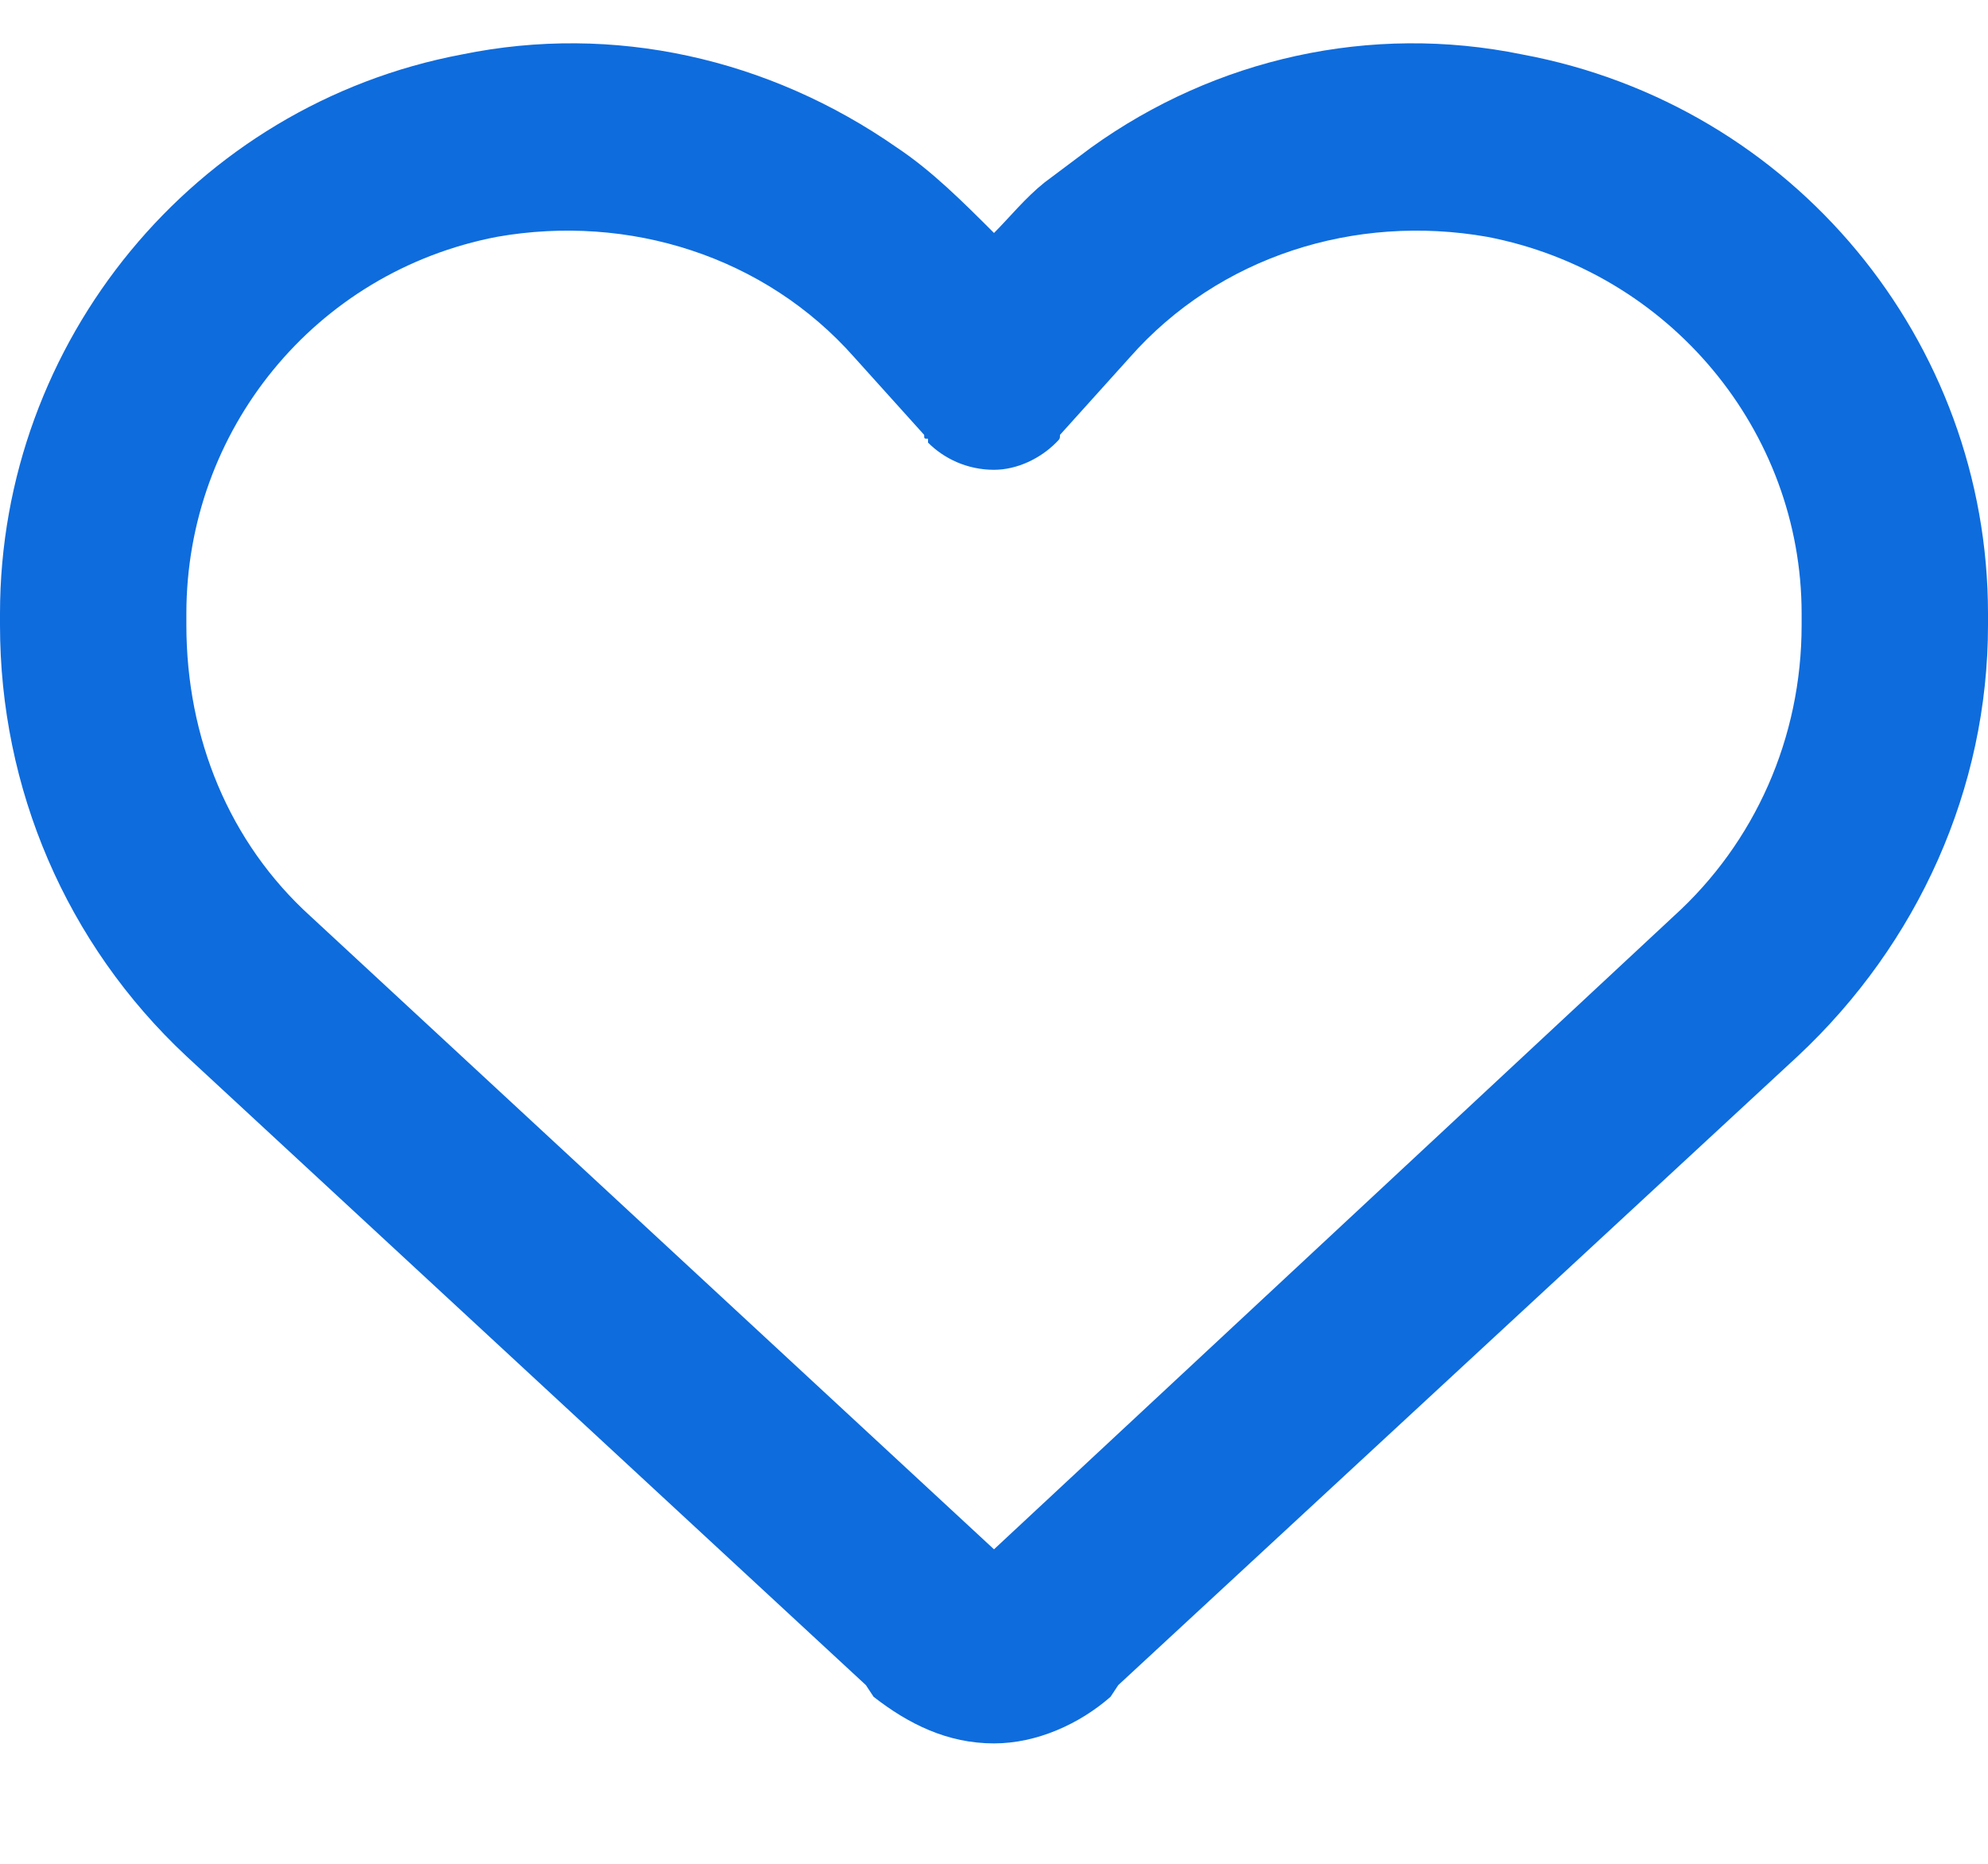 <svg width="16" height="15" viewBox="0 0 16 15" fill="none" xmlns="http://www.w3.org/2000/svg">
<path d="M7.031 13.656L6.969 13.562L1.5 8.5C0.531 7.594 0 6.344 0 5.031V4.938C0 2.75 1.562 0.844 3.719 0.438C4.938 0.188 6.188 0.469 7.219 1.188C7.5 1.375 7.75 1.625 8 1.875C8.125 1.75 8.25 1.594 8.406 1.469C8.531 1.375 8.656 1.281 8.781 1.188C9.781 0.469 11.031 0.188 12.25 0.438C14.438 0.844 16 2.75 16 4.938V5.031C16 6.344 15.438 7.594 14.469 8.5L9 13.562L8.938 13.656C8.688 13.875 8.344 14.031 8 14.031C7.625 14.031 7.312 13.875 7.031 13.656ZM7.469 3.531C7.438 3.531 7.438 3.531 7.438 3.5L6.875 2.875C6.156 2.062 5.062 1.719 4 1.906C2.531 2.188 1.5 3.469 1.5 4.938V5.031C1.5 5.938 1.844 6.781 2.5 7.375L8 12.469L13.469 7.375C14.125 6.781 14.5 5.938 14.5 5.031V4.938C14.5 3.469 13.438 2.188 11.969 1.906C10.906 1.719 9.812 2.062 9.094 2.875L8.531 3.5C8.531 3.531 8.531 3.531 8.5 3.562C8.375 3.688 8.188 3.781 8 3.781C7.781 3.781 7.594 3.688 7.469 3.562V3.531Z" fill="#0E6CDD"/>
</svg>
